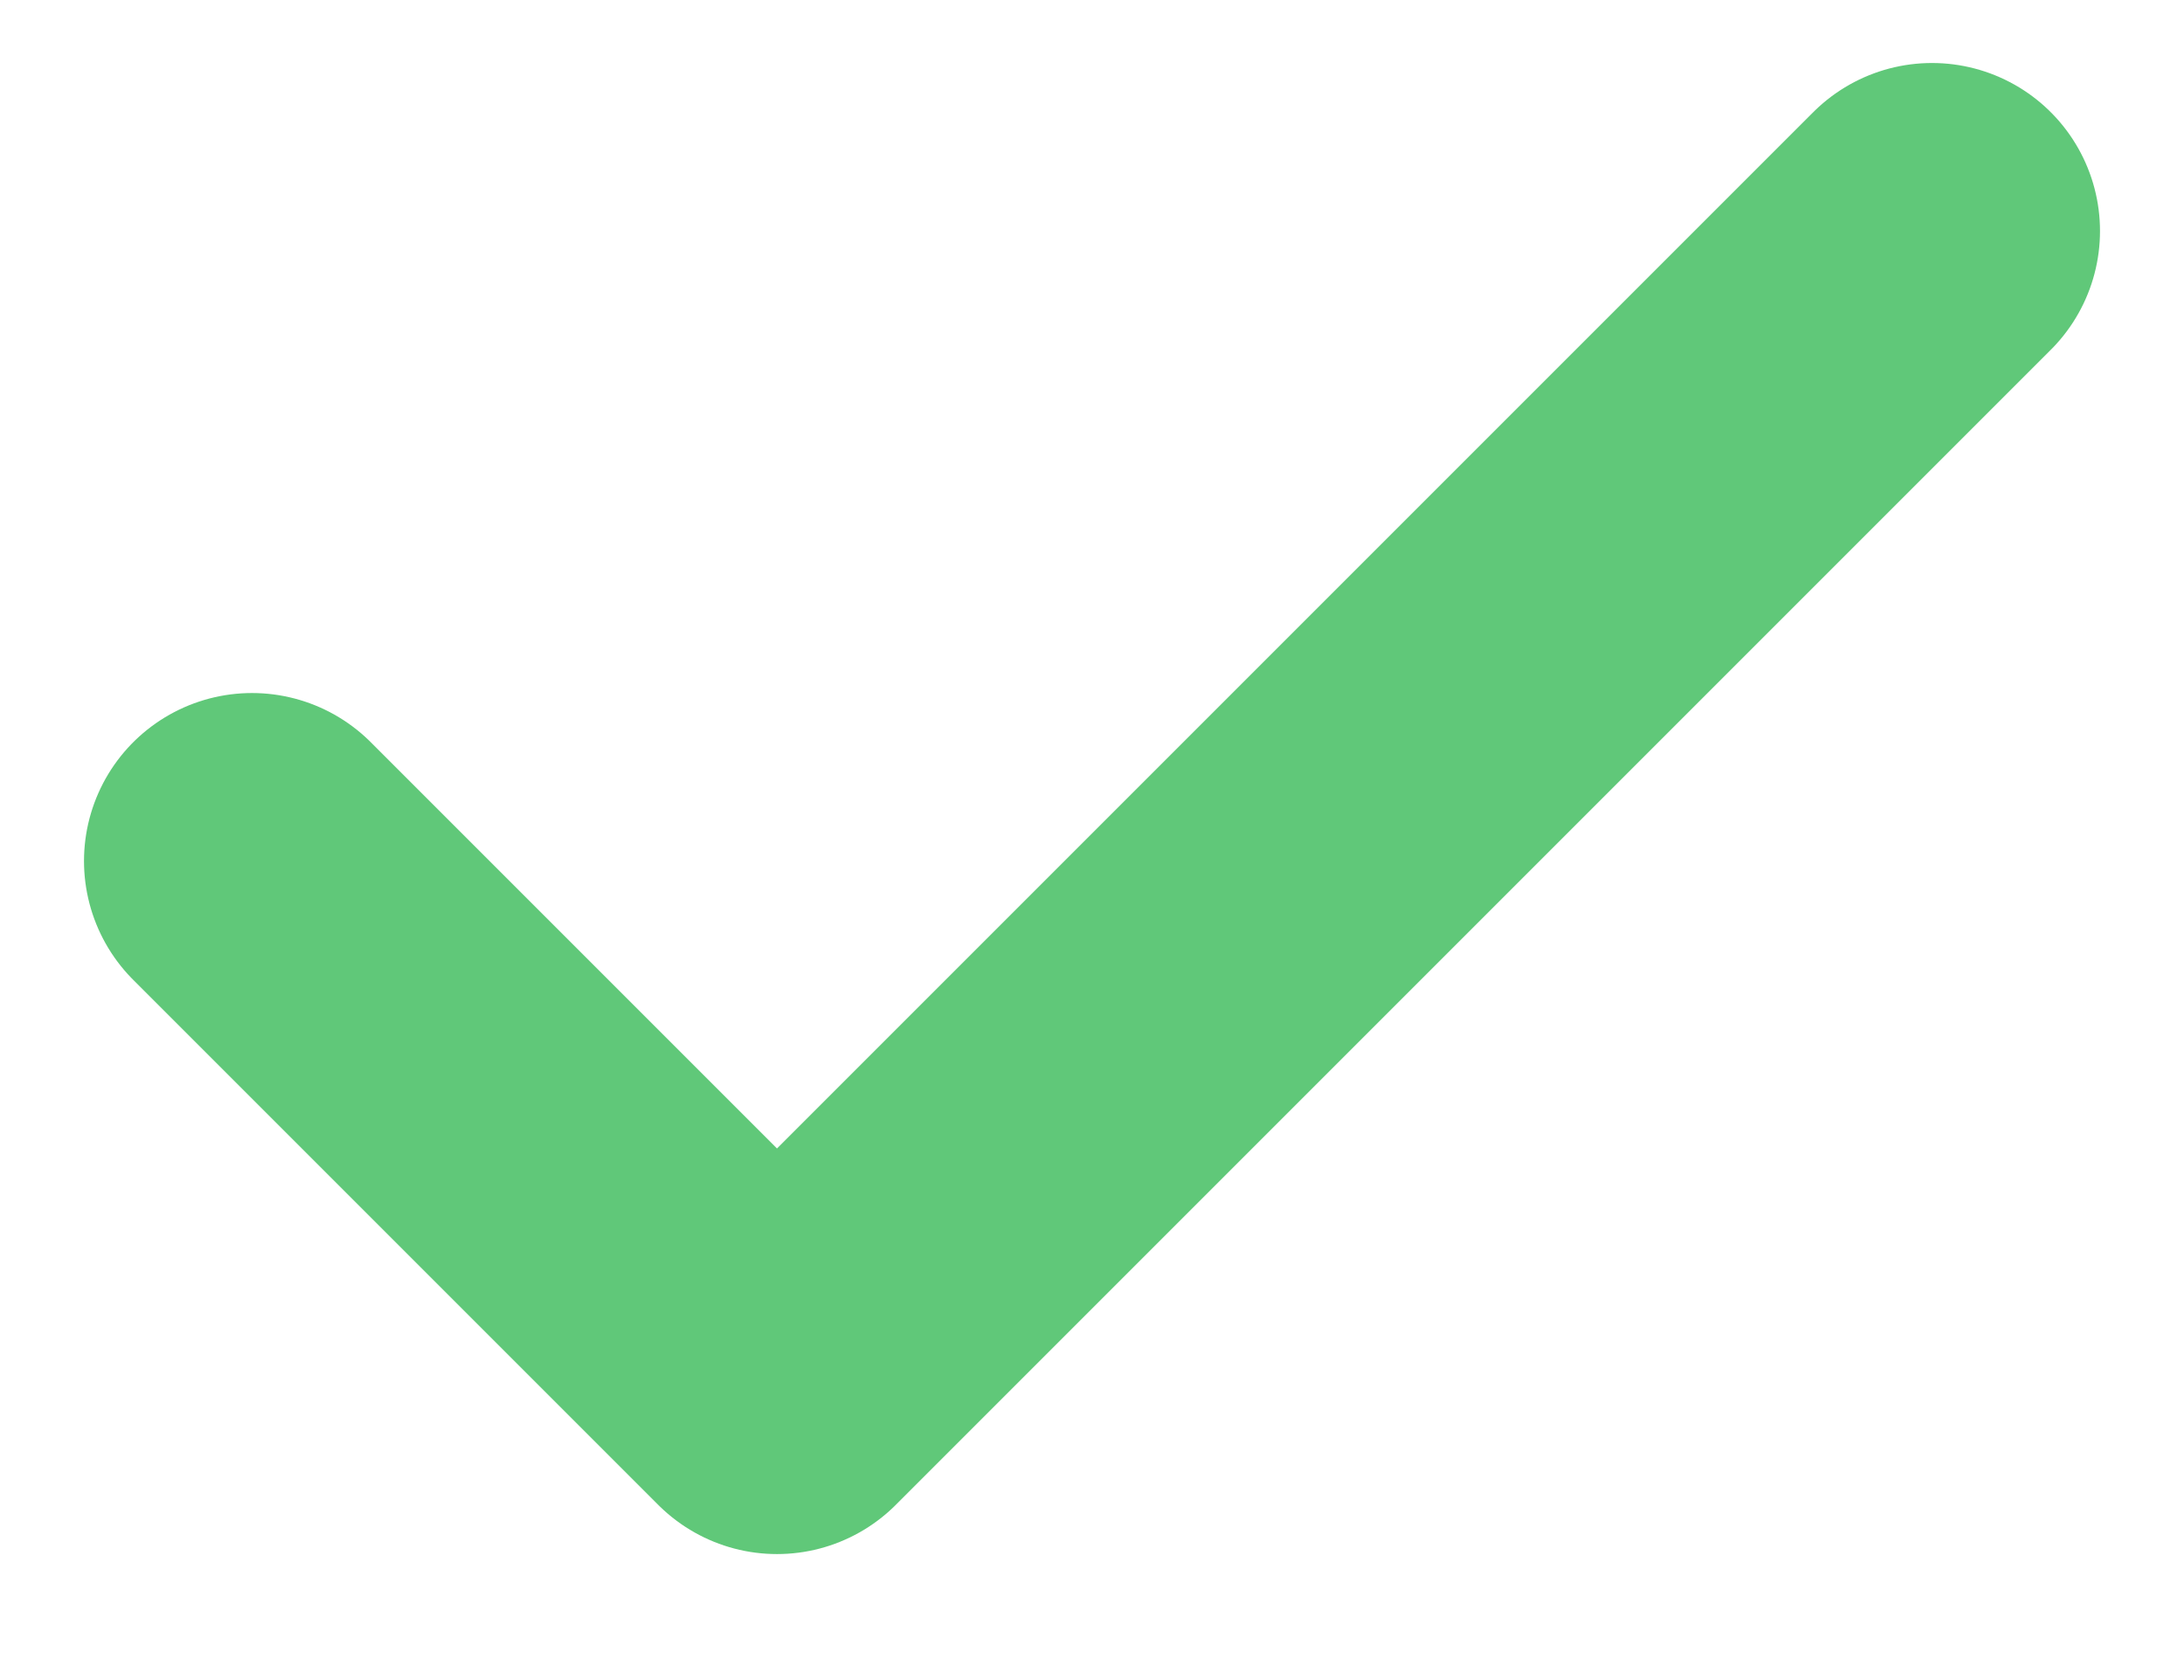 <svg width="13" height="10" viewBox="0 0 13 10" fill="none" xmlns="http://www.w3.org/2000/svg">
<path d="M11.5 1.375C8.815 4.06 4.625 8.25 4.625 8.25L1.5 5.125" stroke="#60C879" stroke-width="2" stroke-linecap="round" stroke-linejoin="round"/>
</svg>
